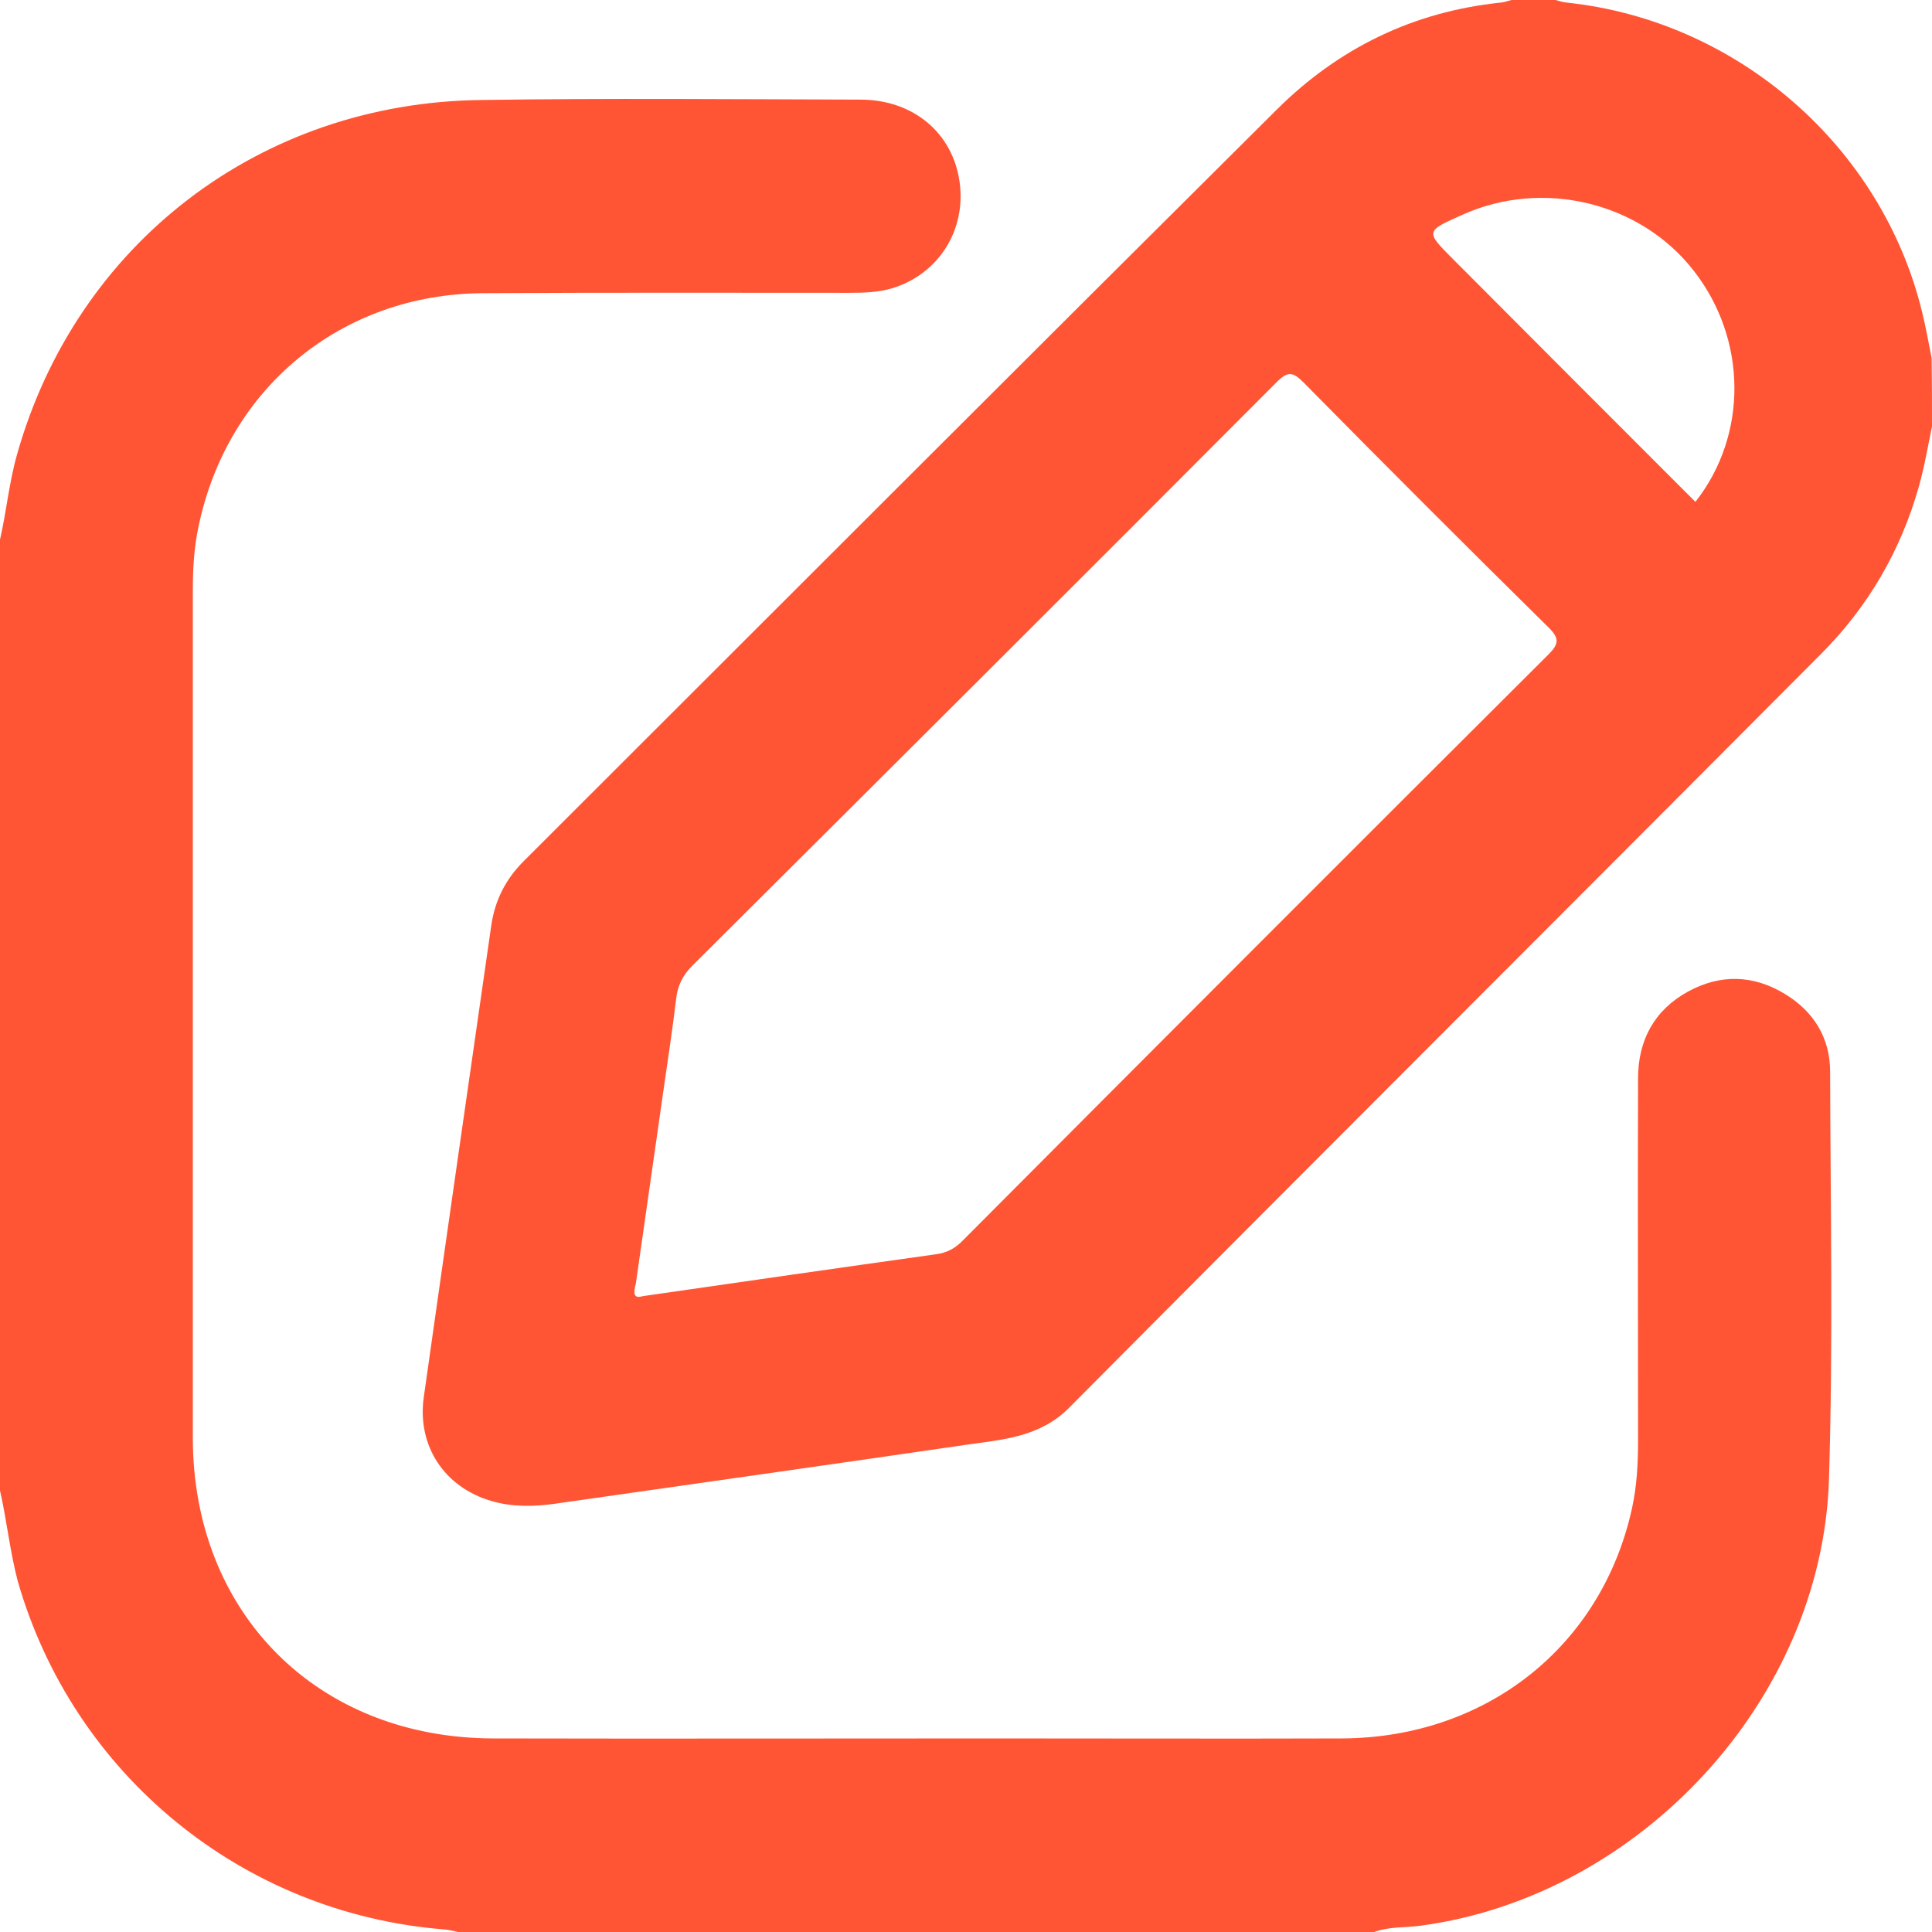 <?xml version="1.0" encoding="utf-8"?>
<!-- Generator: Adobe Illustrator 28.1.0, SVG Export Plug-In . SVG Version: 6.00 Build 0)  -->
<svg version="1.1" id="Upload_Solid_Style" xmlns="http://www.w3.org/2000/svg" xmlns:xlink="http://www.w3.org/1999/xlink" x="0px"
	 y="0px" viewBox="0 0 512 512" style="enable-background:new 0 0 512 512;" xml:space="preserve">
<g>
	<path fill='#FF5534' d="M0,143c1.7-7.4,2.4-15.1,4.5-22.5c15.7-55.8,64.3-93.3,123-94c33.5-0.5,67-0.2,100.5-0.1c14.1,0,24.5,8.9,26.3,21.8
		c1.8,12.8-5.6,24.5-17.9,28.2c-3.7,1.1-7.5,1.2-11.4,1.2c-32.3,0-64.7-0.1-97,0.1c-37.6,0.2-67.8,25.2-75.4,61.9
		c-1.2,5.6-1.5,11.2-1.5,16.9c0,74.8,0,149.6,0,224.5c0,46.5,33,79.6,79.6,79.7c44.2,0.1,88.3,0,132.5,0c30.8,0,61.7,0.1,92.5,0
		c38.3-0.2,68.8-24.5,76.8-61c1.3-5.9,1.6-11.9,1.6-17.9c0-32-0.1-64,0-96c0-10.1,4.3-18.1,13.2-23c8.6-4.7,17.3-4.5,25.7,0.6
		c7.6,4.6,12,11.6,12,20.6c0.1,36,0.8,72-0.3,108c-1.8,58.4-50,110.4-108,118.3c-4.3,0.6-8.7,0.2-12.8,1.8c-80.7,0-161.3,0-242,0
		c-1.5-0.3-2.9-0.7-4.4-0.8c-53.3-4.3-98.1-41-112.8-92.3C2.6,411,1.8,402.9,0,395C0,311,0,227,0,143z"/>
	<path fill='#FF5534' d="M512,113c-1.1,5.3-2,10.7-3.5,16c-4.8,17-13.5,31.9-26,44.4C416.2,240,349.7,306.3,283.4,373c-7.8,7.9-17.7,8.5-27.5,9.9
		c-36.2,5.3-72.5,10.4-108.8,15.6c-5.7,0.8-11.3,0.9-16.8-0.7c-12.5-3.6-19.8-14.6-18-27.5c5.9-41.7,11.9-83.4,17.9-125.1
		c1-6.7,3.8-12.2,8.6-17c66.5-66.4,132.9-132.9,199.6-199.2c16.3-16.2,36.1-25.9,59.2-28.3c1.1-0.1,2.2-0.5,3.3-0.8
		c3.7,0,7.3,0,11,0c1.1,0.3,2.2,0.7,3.4,0.8c45.2,4.8,83.5,38.2,94.1,82.1c1,4,1.7,8.1,2.5,12.1C512,101,512,107,512,113z
		 M170.3,343.5c26.3-3.8,52-7.5,77.7-11.1c3-0.4,5.2-1.6,7.3-3.8c51.6-51.8,103.3-103.6,155.1-155.2c2.7-2.7,2.9-4.2,0.1-7
		c-21.8-21.5-43.5-43.2-65-65c-2.9-2.9-4.2-3.1-7.2-0.1c-51.5,51.7-103.2,103.2-154.9,154.7c-2.5,2.5-3.8,5.2-4.2,8.6
		c-1,8.4-2.3,16.8-3.5,25.2c-2.4,16.8-4.8,33.6-7.2,50.4C167.9,342.4,167.7,344.3,170.3,343.5z M449.3,133
		c14-17.8,13.7-43.1-0.4-61.2c-14.1-18.2-40-24.5-61.3-14.9c-9.9,4.4-9.9,4.4-2.5,11.8C406.4,90.1,427.7,111.4,449.3,133z"/>
</g>
</svg>
